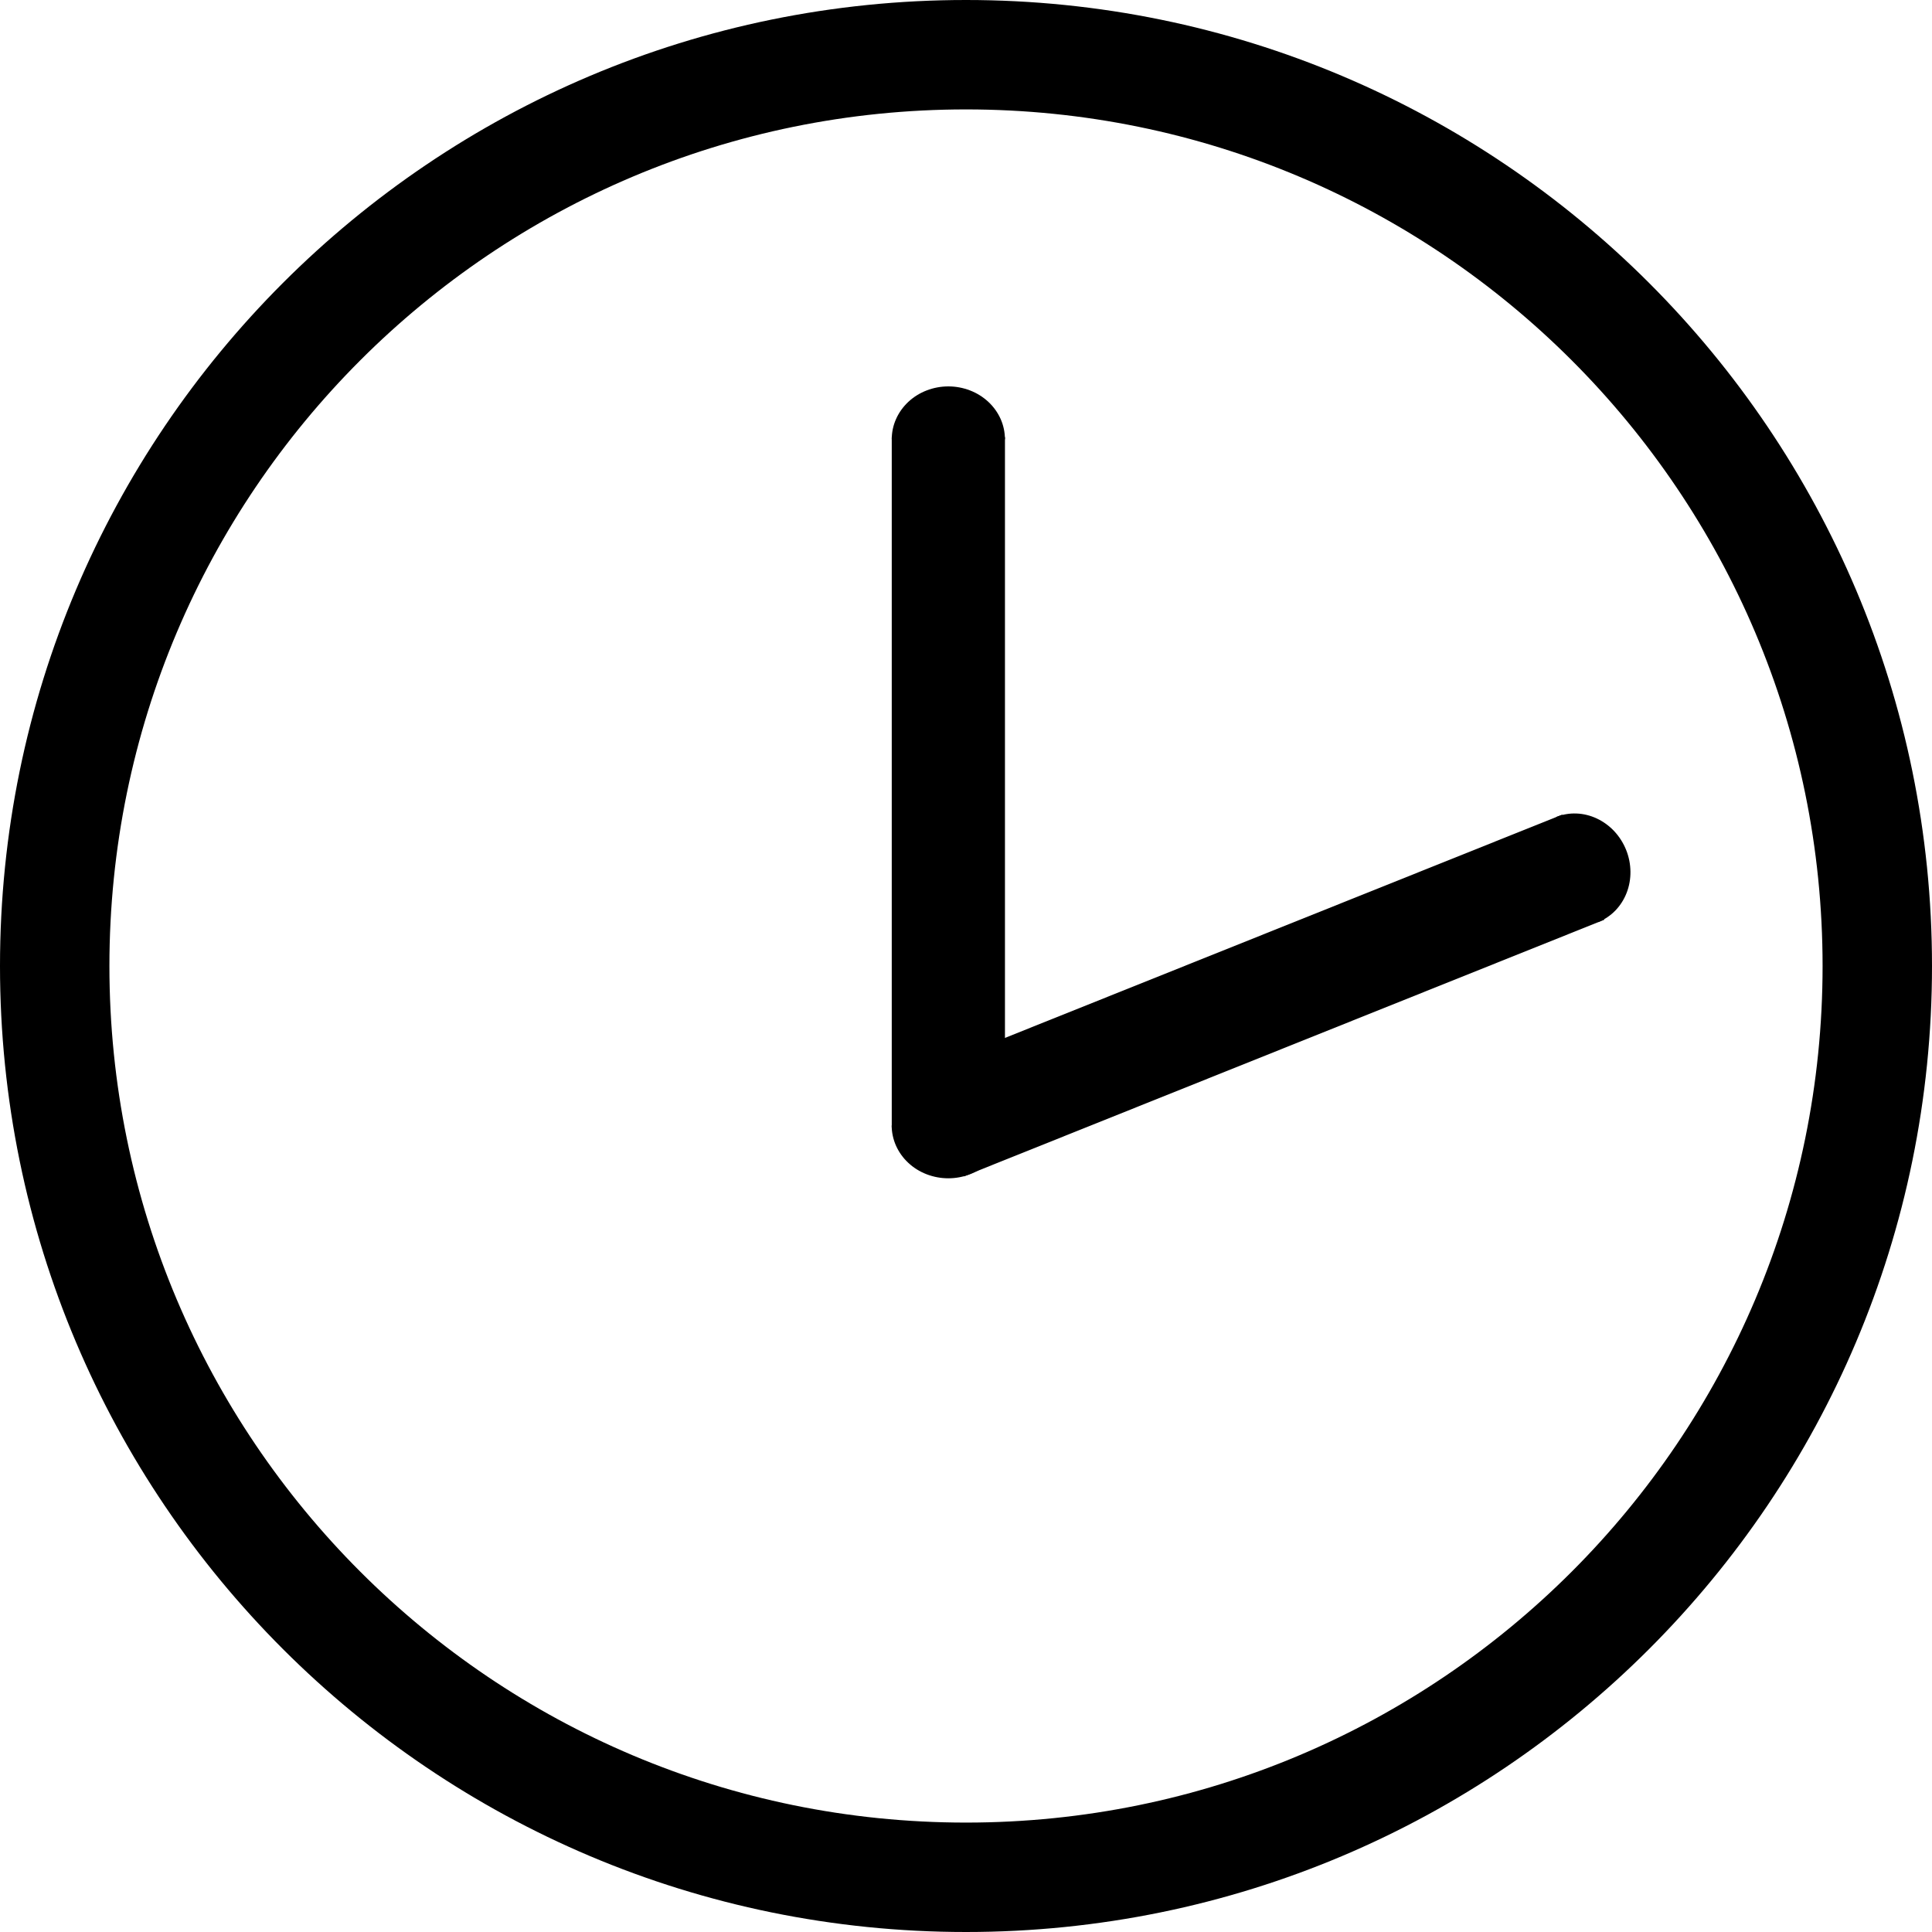 <svg width="60" height="60" viewBox="0 0 60 60" fill="none" xmlns="http://www.w3.org/2000/svg">
<path fill-rule="evenodd" clip-rule="evenodd" d="M30 60C46.569 60 60 46.569 60 30C60 13.431 46.569 0 30 0C13.431 0 0 13.431 0 30C0 46.569 13.431 60 30 60ZM30 56.602C44.692 56.602 56.602 44.692 56.602 30C56.602 15.308 44.692 3.398 30 3.398C15.308 3.398 3.398 15.308 3.398 30C3.398 44.692 15.308 56.602 30 56.602Z" fill="black"/>
<path d="M27.692 34.952C27.692 35.168 27.738 35.381 27.826 35.58C27.915 35.779 28.044 35.96 28.207 36.112C28.37 36.265 28.564 36.386 28.777 36.468C28.991 36.55 29.219 36.593 29.45 36.593C29.681 36.593 29.91 36.55 30.123 36.468C30.336 36.386 30.53 36.265 30.693 36.112C30.856 35.96 30.986 35.779 31.074 35.58C31.163 35.381 31.208 35.168 31.208 34.952L29.45 34.952L27.692 34.952Z" fill="black"/>
<rect x="27.694" y="13.574" width="3.516" height="21.434" fill="black"/>
<path d="M48.517 25.299L49.825 28.562L29.928 36.535L28.62 33.271L48.517 25.299Z" fill="black"/>
<path d="M31.209 13.641C31.209 13.425 31.164 13.212 31.076 13.013C30.987 12.814 30.858 12.633 30.695 12.481C30.531 12.328 30.338 12.207 30.124 12.125C29.911 12.043 29.683 12 29.452 12C29.221 12 28.992 12.043 28.779 12.125C28.566 12.207 28.372 12.328 28.209 12.48C28.046 12.633 27.916 12.814 27.828 13.013C27.739 13.212 27.694 13.425 27.694 13.641L29.452 13.641L31.209 13.641Z" fill="black"/>
<path d="M49.632 28.637C49.832 28.557 50.013 28.435 50.165 28.279C50.316 28.123 50.436 27.936 50.517 27.727C50.598 27.519 50.638 27.294 50.635 27.066C50.632 26.837 50.587 26.609 50.501 26.395C50.415 26.181 50.29 25.984 50.135 25.817C49.979 25.65 49.794 25.515 49.592 25.42C49.39 25.325 49.174 25.272 48.956 25.264C48.739 25.256 48.524 25.293 48.324 25.374L48.978 27.005L49.632 28.637Z" fill="black"/>
</svg>
